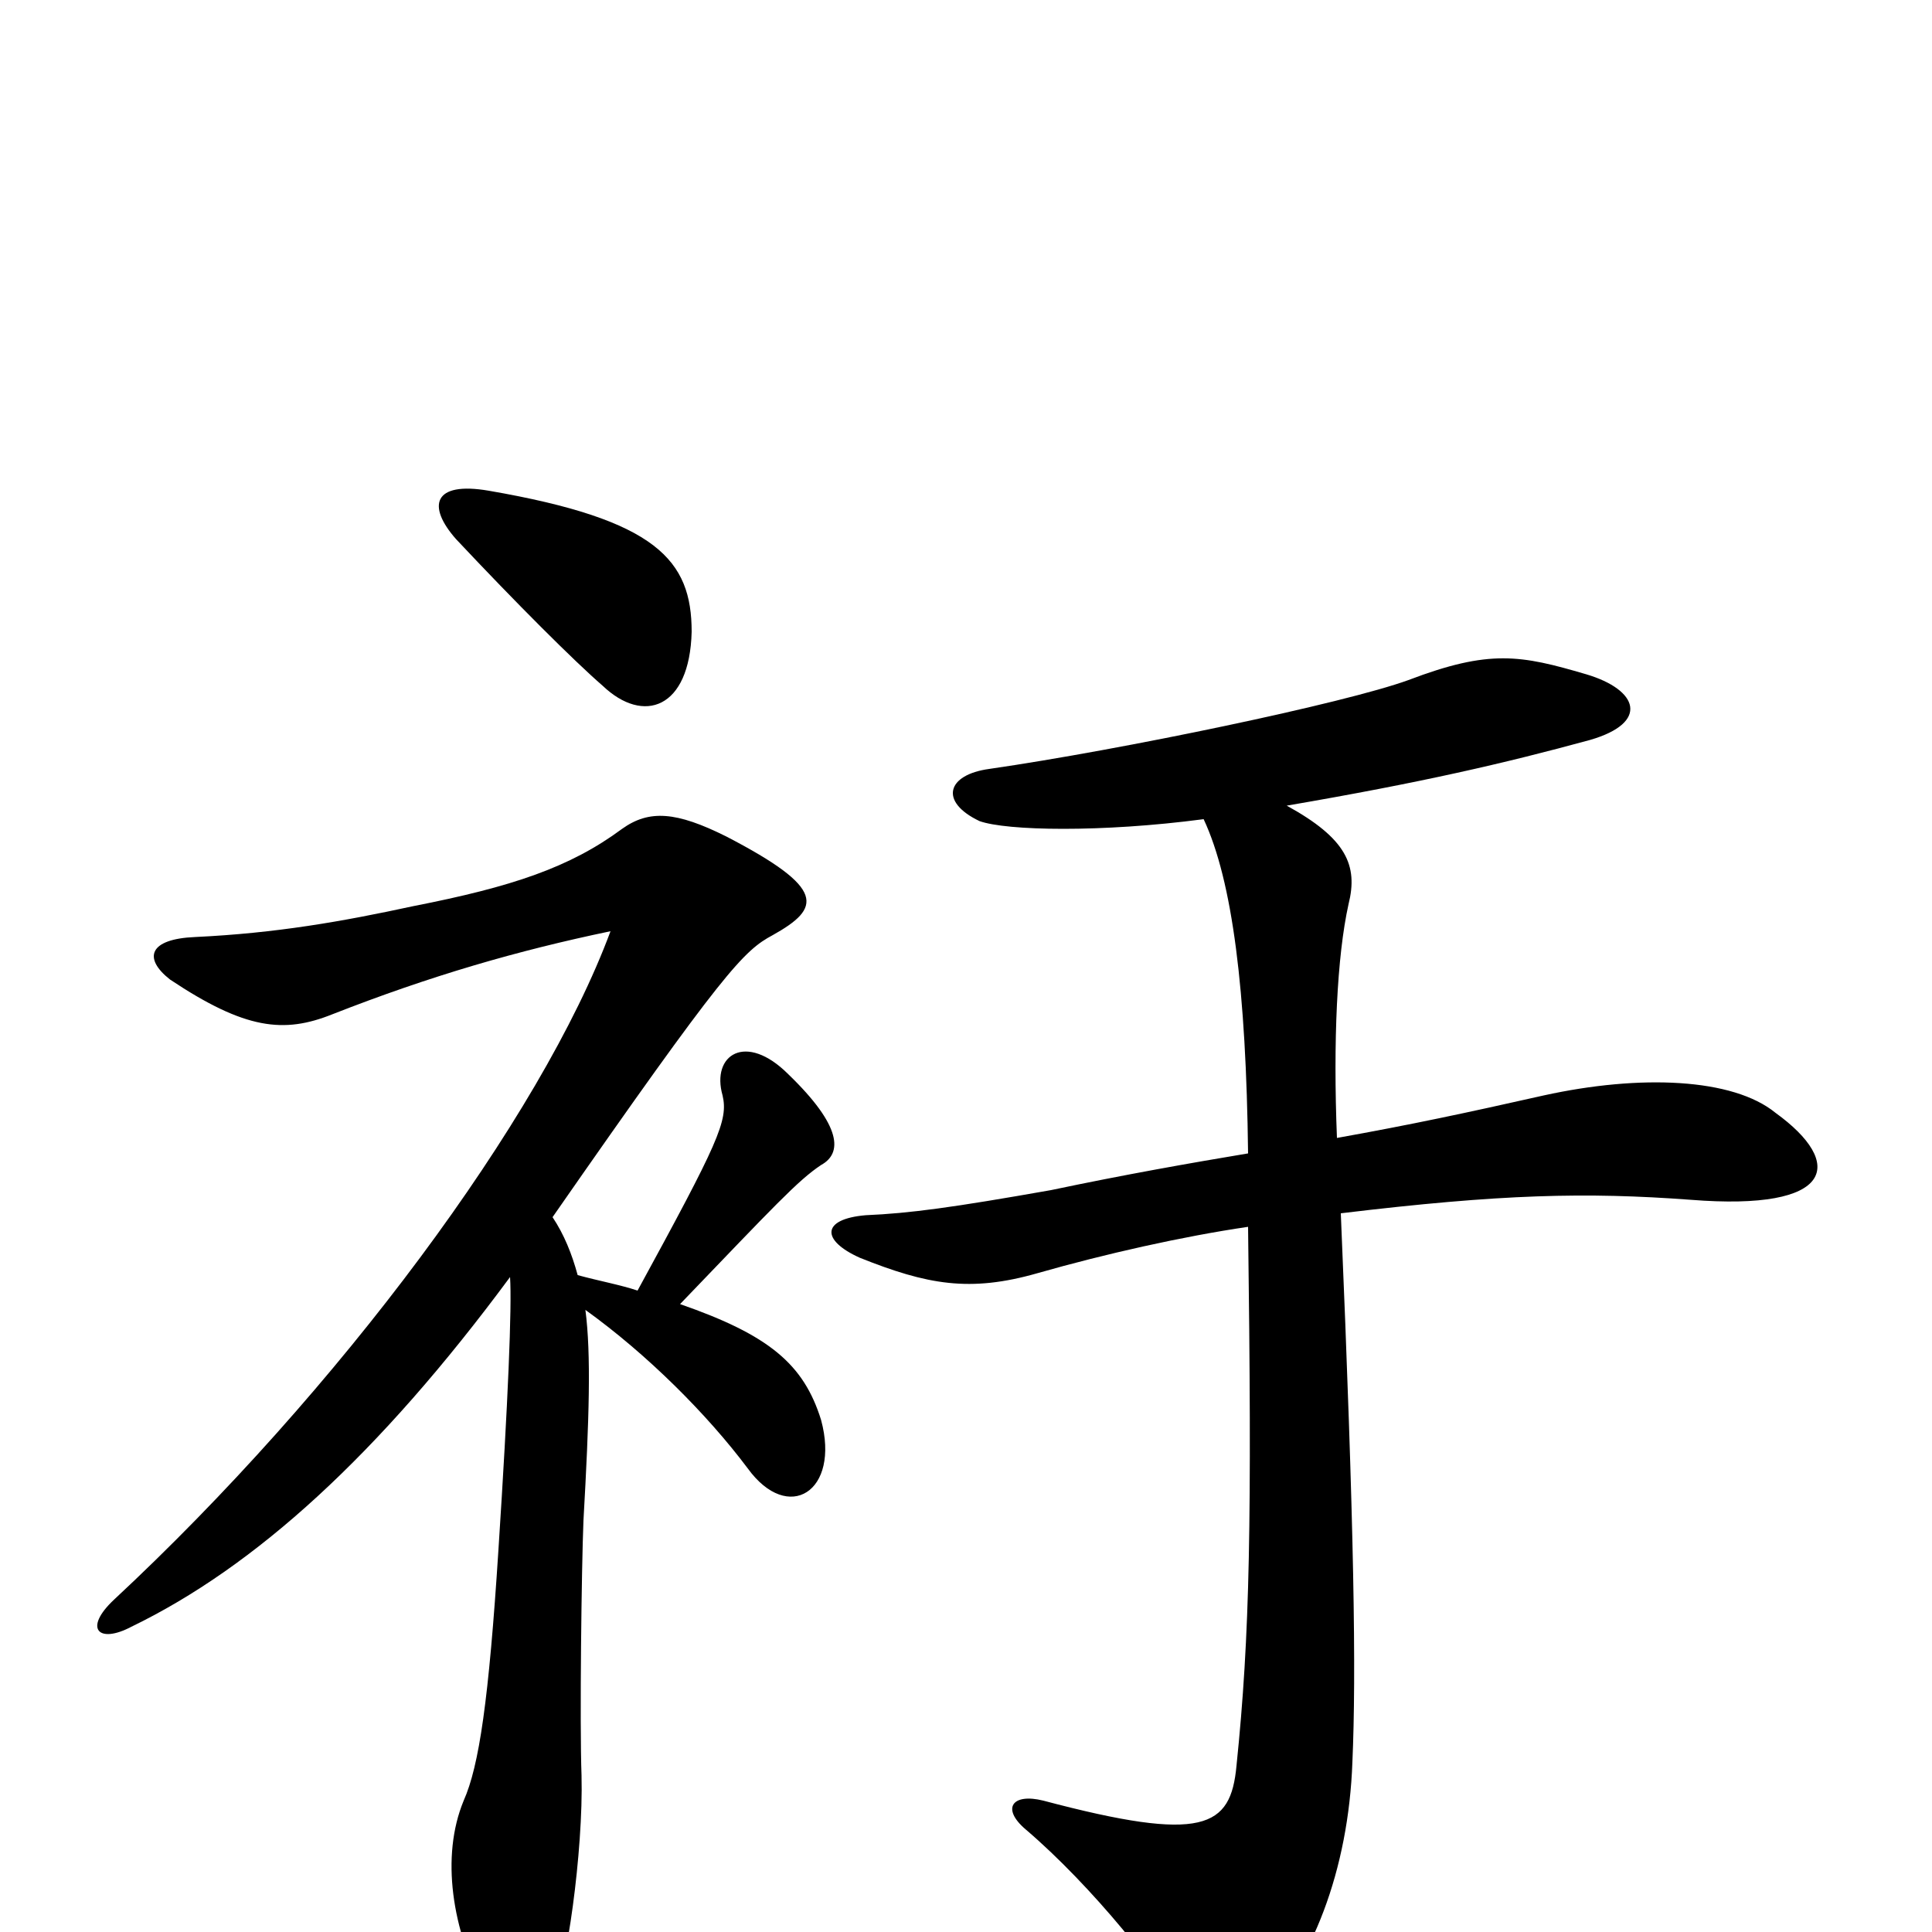<svg xmlns="http://www.w3.org/2000/svg" viewBox="0 -1000 1000 1000">
	<path fill="#000000" d="M623 -576C638 -544 645 -487 646 -403C616 -398 582 -392 544 -384C493 -375 471 -372 448 -371C425 -369 425 -358 445 -349C480 -335 502 -331 537 -341C572 -351 612 -360 646 -365C648 -212 647 -154 640 -86C637 -54 623 -46 540 -68C524 -72 518 -64 531 -53C565 -24 603 23 612 43C621 63 632 65 650 46C679 17 698 -32 700 -88C702 -134 701 -207 694 -372C777 -382 821 -383 875 -379C950 -373 955 -398 919 -424C897 -442 849 -444 799 -433C759 -424 731 -418 692 -411C690 -461 692 -505 698 -532C703 -552 697 -566 666 -583C736 -595 779 -605 823 -617C854 -626 848 -643 821 -651C787 -661 771 -664 729 -648C696 -636 581 -612 512 -602C490 -599 486 -585 507 -575C521 -570 570 -569 623 -576ZM253 -746C224 -751 221 -738 236 -721C267 -688 297 -658 312 -645C333 -625 357 -633 358 -673C358 -710 340 -731 253 -746ZM330 -332C321 -335 310 -337 299 -340C296 -351 292 -361 286 -370C375 -498 385 -508 400 -516C425 -530 428 -540 376 -567C350 -580 336 -581 322 -571C295 -551 265 -541 214 -531C177 -523 143 -517 101 -515C77 -514 74 -504 88 -493C127 -467 147 -465 172 -475C223 -495 268 -508 316 -518C280 -421 175 -280 59 -172C43 -157 51 -149 68 -158C132 -189 196 -247 264 -339C265 -324 263 -275 258 -198C253 -120 248 -86 240 -68C228 -39 234 -1 251 31C263 54 274 52 286 33C293 22 302 -42 301 -81C300 -108 301 -189 302 -213C305 -266 306 -299 303 -322C335 -299 366 -268 387 -240C408 -211 435 -228 425 -265C416 -294 398 -309 352 -325C401 -376 413 -389 425 -397C436 -403 436 -417 408 -444C386 -466 368 -454 374 -433C377 -420 372 -409 330 -332Z"/>
</svg>
